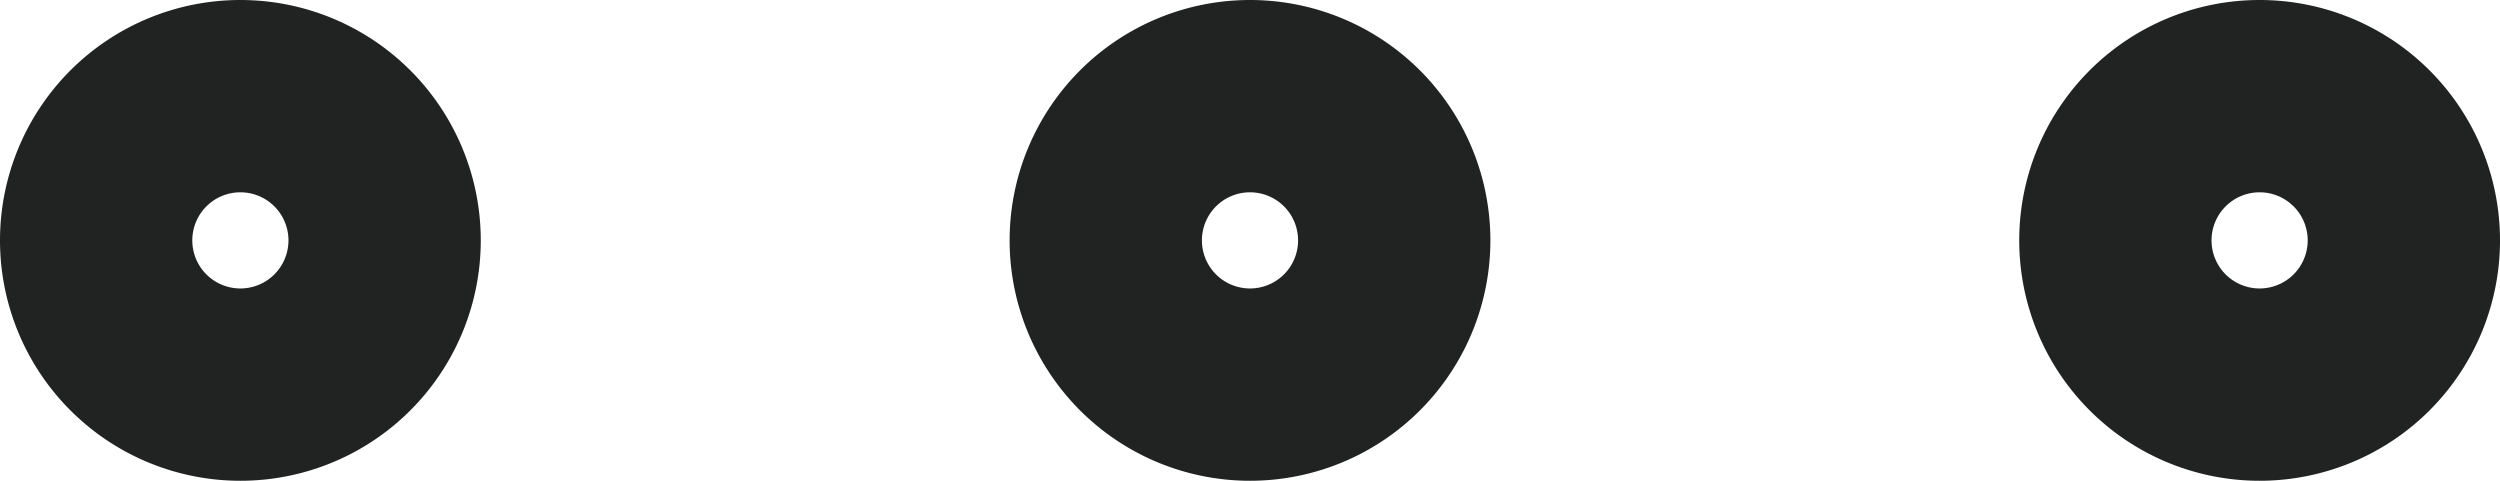 <svg xmlns="http://www.w3.org/2000/svg" width="26" height="5" viewBox="0 0 26 5">
  <g id="Icon_feather-more-horizontal" data-name="Icon feather-more-horizontal" transform="translate(-5 -15.5)">
    <path id="Path_797" data-name="Path 797" d="M19.5,18A1.5,1.5,0,1,1,18,16.5,1.5,1.5,0,0,1,19.5,18Z" fill="none" stroke="#212322" stroke-linecap="round" stroke-linejoin="round" stroke-width="2"/>
    <path id="Path_798" data-name="Path 798" d="M30,18a1.5,1.5,0,1,1-1.5-1.5A1.5,1.5,0,0,1,30,18Z" fill="none" stroke="#212322" stroke-linecap="round" stroke-linejoin="round" stroke-width="2"/>
    <path id="Path_799" data-name="Path 799" d="M9,18a1.5,1.5,0,1,1-1.5-1.5A1.5,1.5,0,0,1,9,18Z" fill="none" stroke="#212322" stroke-linecap="round" stroke-linejoin="round" stroke-width="2"/>
  </g>
</svg>
